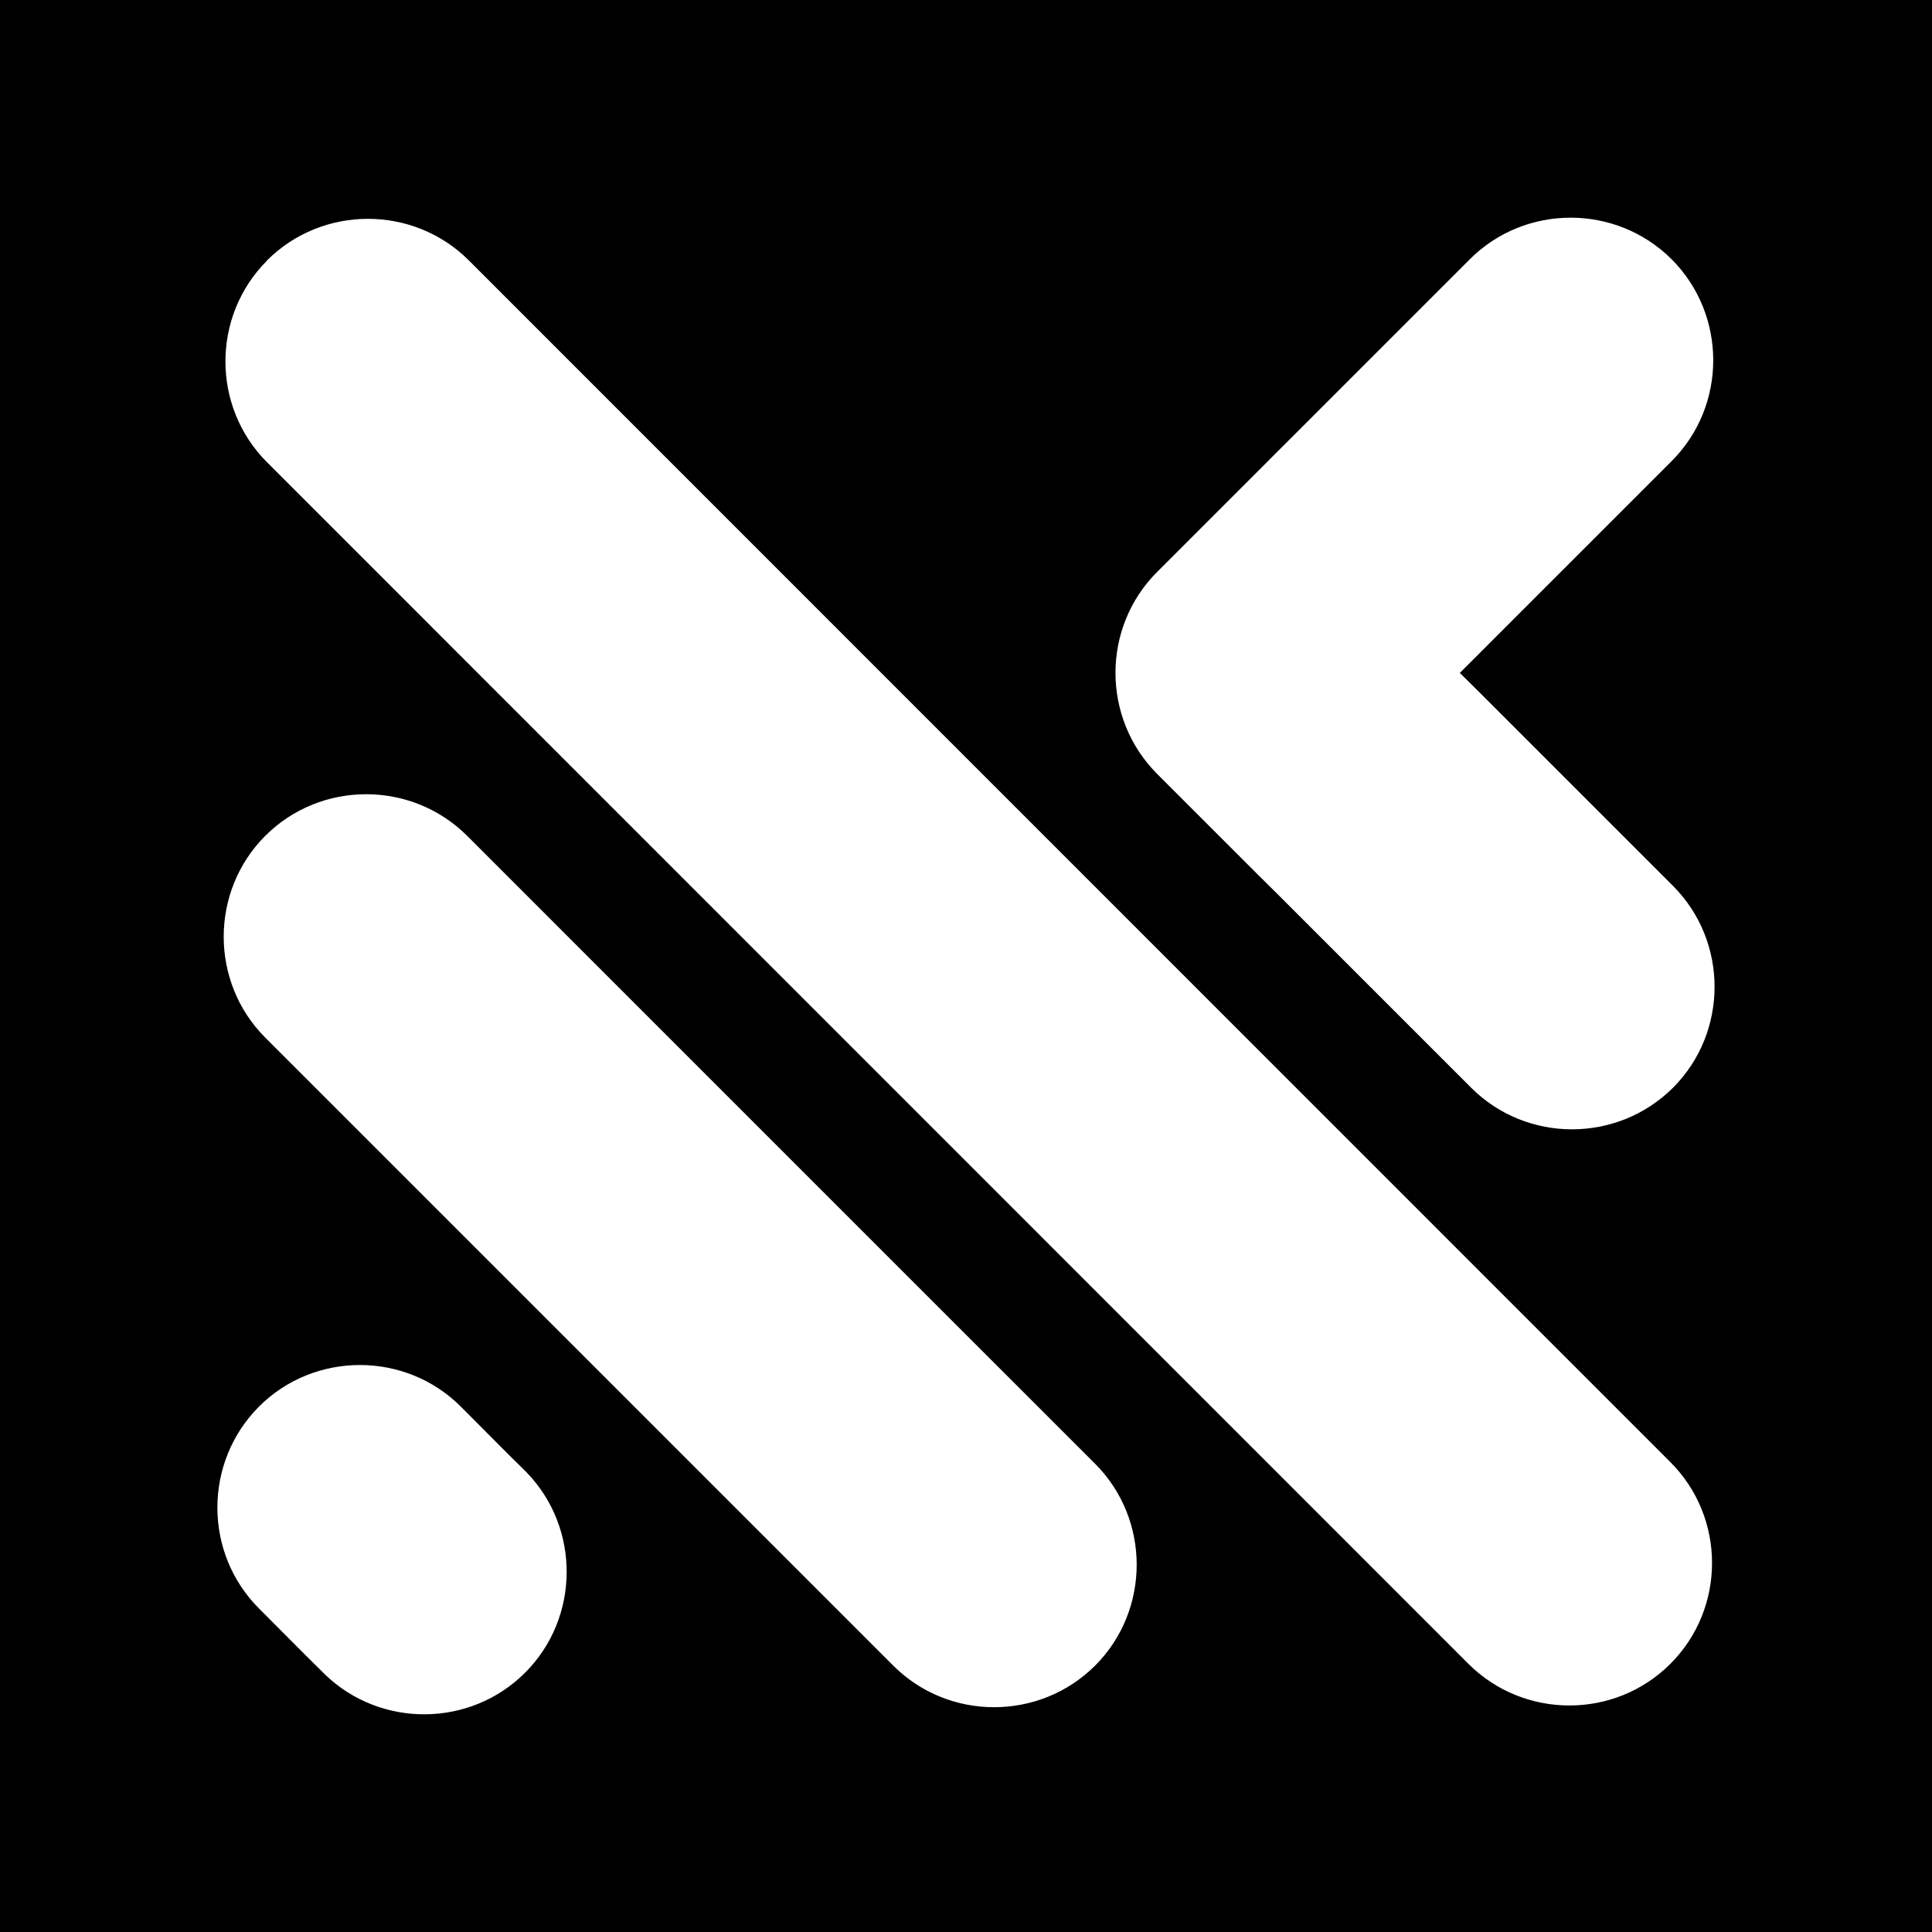 <svg xmlns="http://www.w3.org/2000/svg" xmlns:xlink="http://www.w3.org/1999/xlink" width="500" zoomAndPan="magnify" viewBox="0 0 375 375" height="500" preserveAspectRatio="xMidYMid meet" version="1.0"><rect x="-37.5" width="450" fill="#ffffff" y="-37.5" height="450" fill-opacity="1"/><rect x="-37.5" width="450" fill="#000000" y="-37.5" height="450" fill-opacity="1"/><path fill="#ffffff" d="M 98.566 282.184 L 101.918 285.496 L 102.254 285.832 C 112.68 296.633 112.566 314.023 101.918 324.672 C 91.266 335.324 73.875 335.438 63.074 325.008 L 62.742 324.672 L 59.391 321.359 L 50.266 312.199 C 39.504 301.438 39.504 283.82 50.266 273.02 C 61.027 262.258 78.68 262.258 89.441 273.02 Z M 283.352 130.613 L 286.594 127.375 L 290.316 123.648 L 324.465 89.5 C 335.23 78.738 335.23 61.125 324.465 50.324 C 313.668 39.562 296.051 39.562 285.289 50.324 L 251.141 84.473 L 247.414 88.195 L 244.176 91.438 L 224.586 111.027 C 213.824 121.789 213.824 139.402 224.586 150.203 L 244.176 169.789 L 247.676 173.254 L 285.551 211.129 C 296.312 221.891 313.926 221.891 324.727 211.129 C 335.488 200.367 335.488 182.715 324.727 171.949 L 286.852 134.078 Z M 51.828 50.586 L 51.828 50.547 C 62.59 39.785 80.242 39.785 91.008 50.547 L 324.207 283.785 C 335.004 294.547 335.004 312.199 324.207 322.961 C 313.441 333.723 295.828 333.723 285.027 322.961 L 51.828 89.723 C 41.066 78.961 41.066 61.348 51.828 50.586 Z M 51.492 162.23 C 62.258 151.469 79.871 151.469 90.672 162.23 L 117.223 188.785 L 174.684 246.246 L 212.559 284.117 C 223.32 294.883 223.32 312.535 212.559 323.297 C 201.758 334.059 184.145 334.059 173.383 323.297 L 51.492 201.406 C 40.73 190.645 40.73 172.992 51.492 162.23 Z M 51.492 162.23 " fill-opacity="1" fill-rule="evenodd"/></svg>